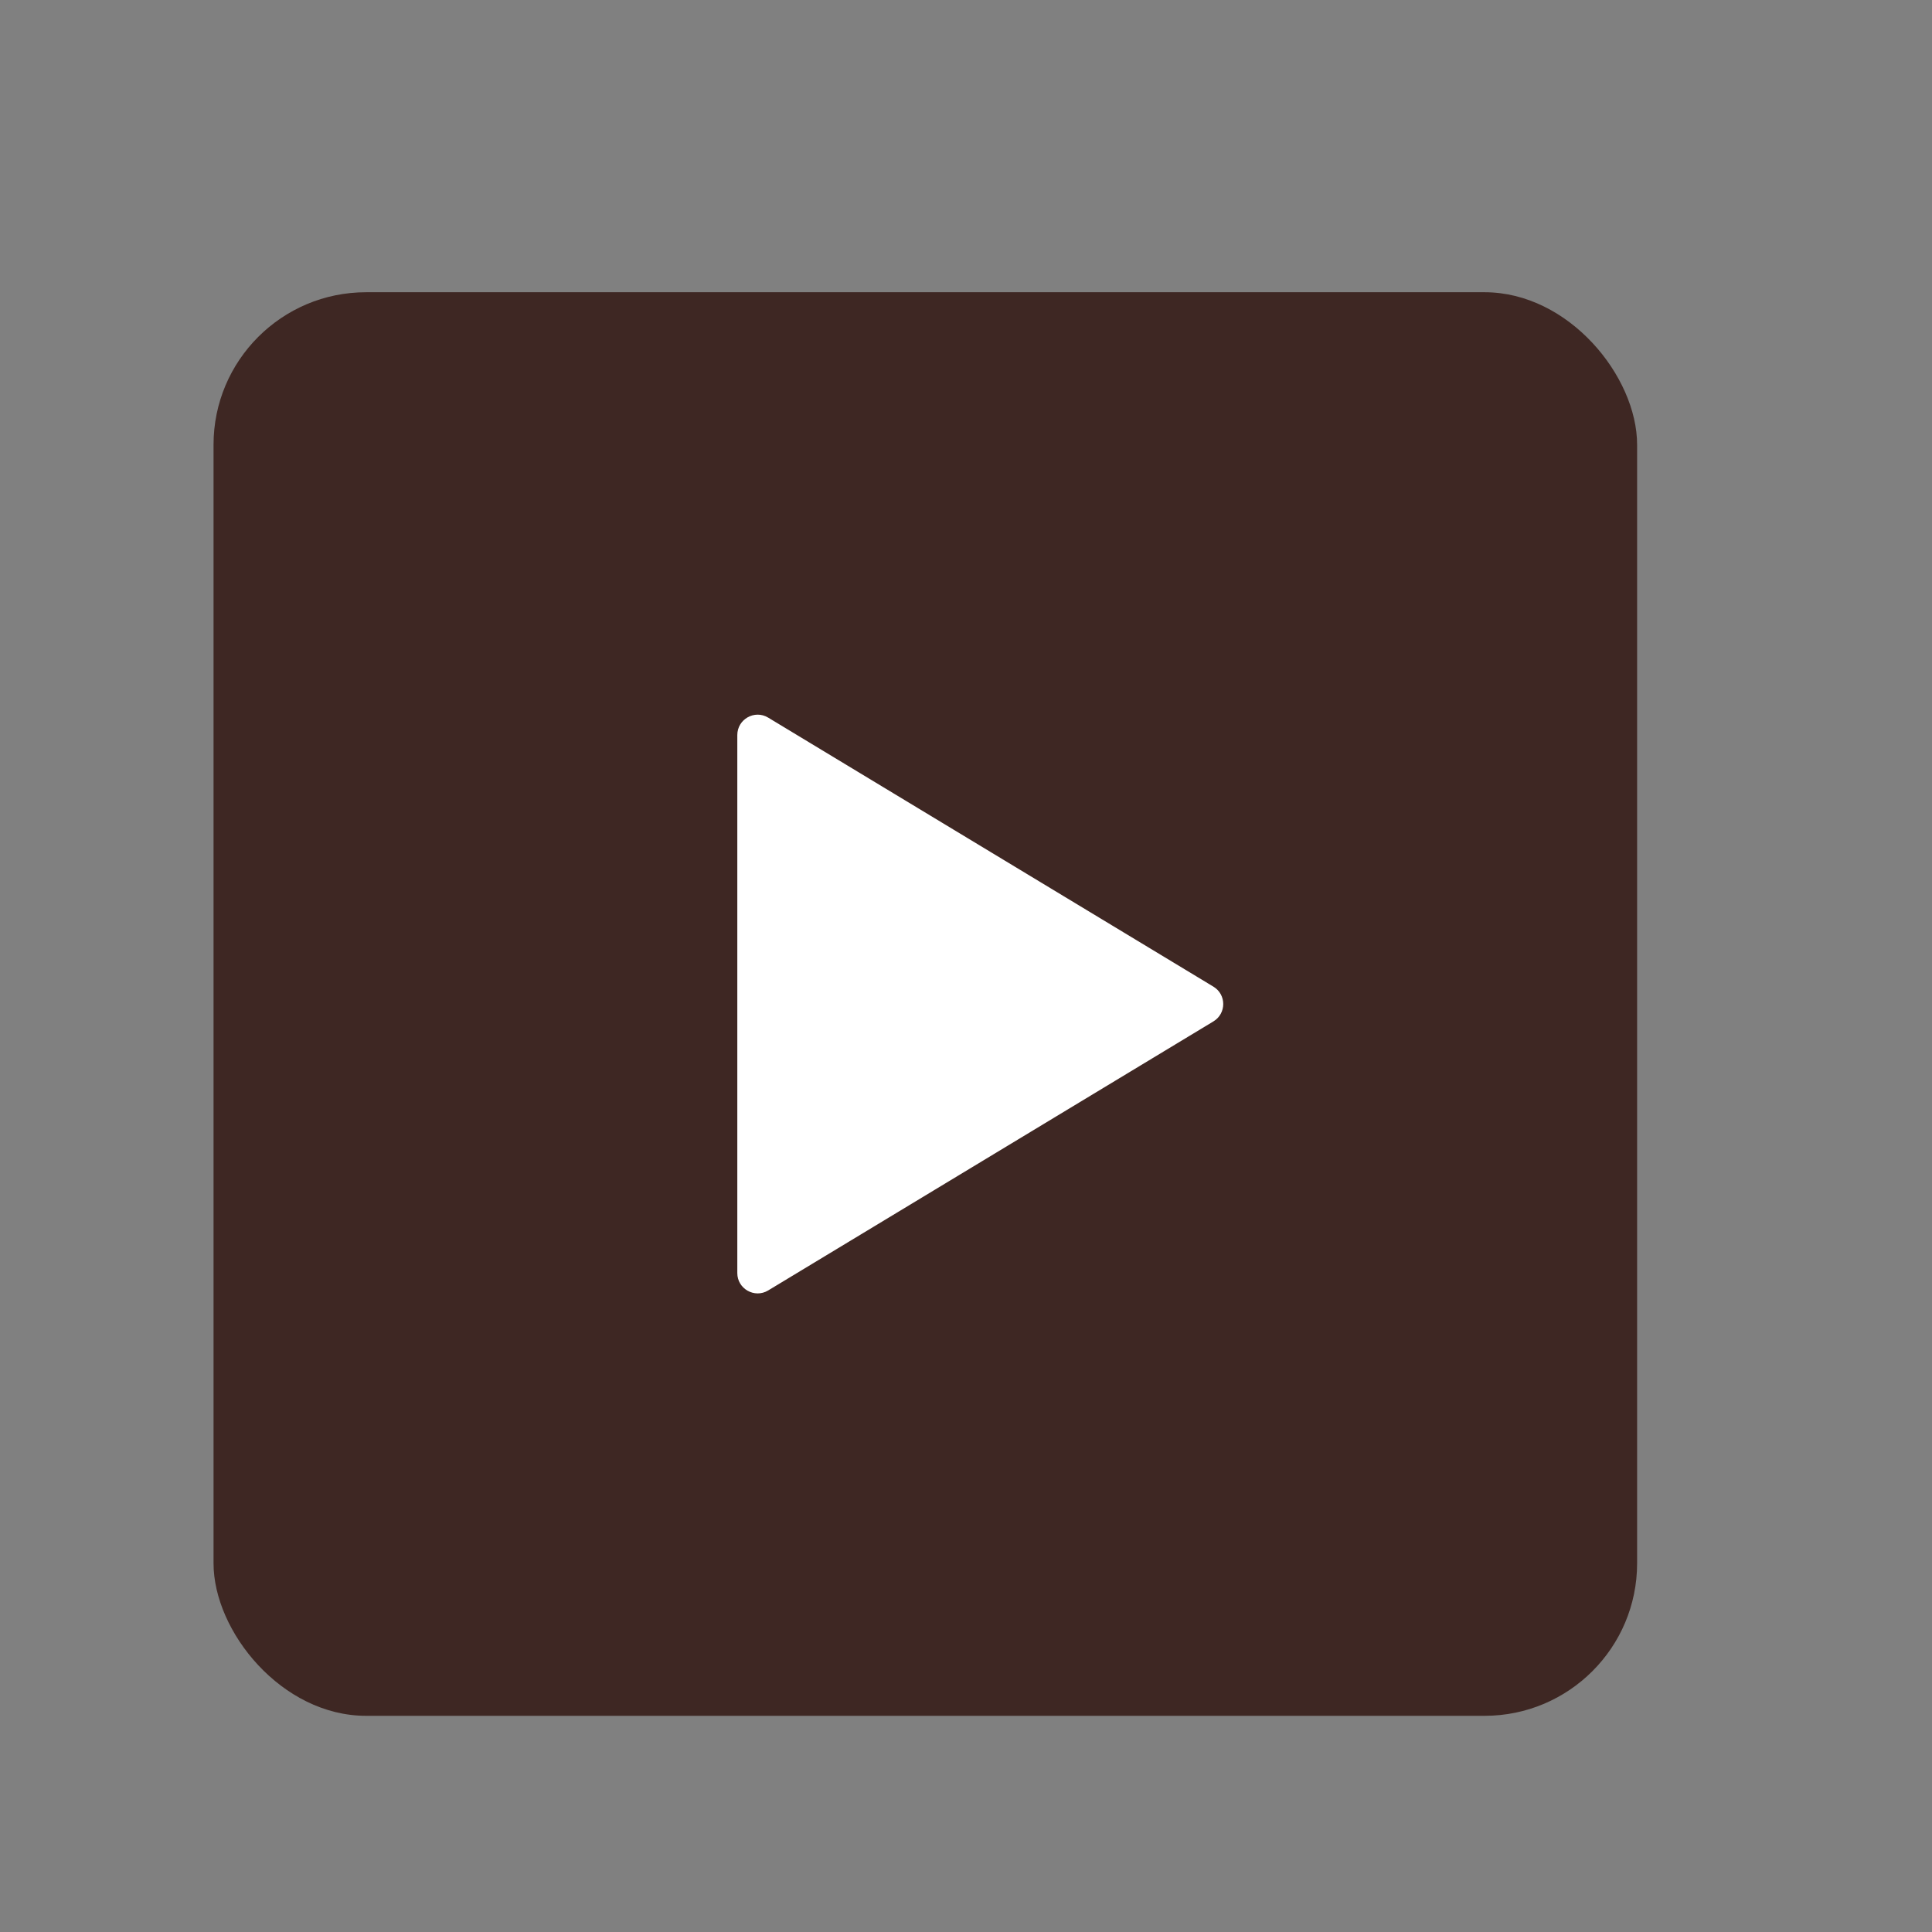 <svg width="19" height="19" viewBox="0 0 19 19" fill="none" xmlns="http://www.w3.org/2000/svg">
<rect x="0" y="0" width="19" height="19" fill="#808080" stroke="none"/>
<rect x="2.1" y="2.874" width="14" height="14" rx="1.5" fill="#3E2723"/>
<path d="M11.933 9.703C12.062 9.781 12.062 9.967 11.933 10.045L7.554 12.691C7.421 12.771 7.251 12.675 7.251 12.52L7.251 7.229C7.251 7.073 7.421 6.977 7.554 7.057L11.933 9.703Z" fill="white"/>
</svg>
